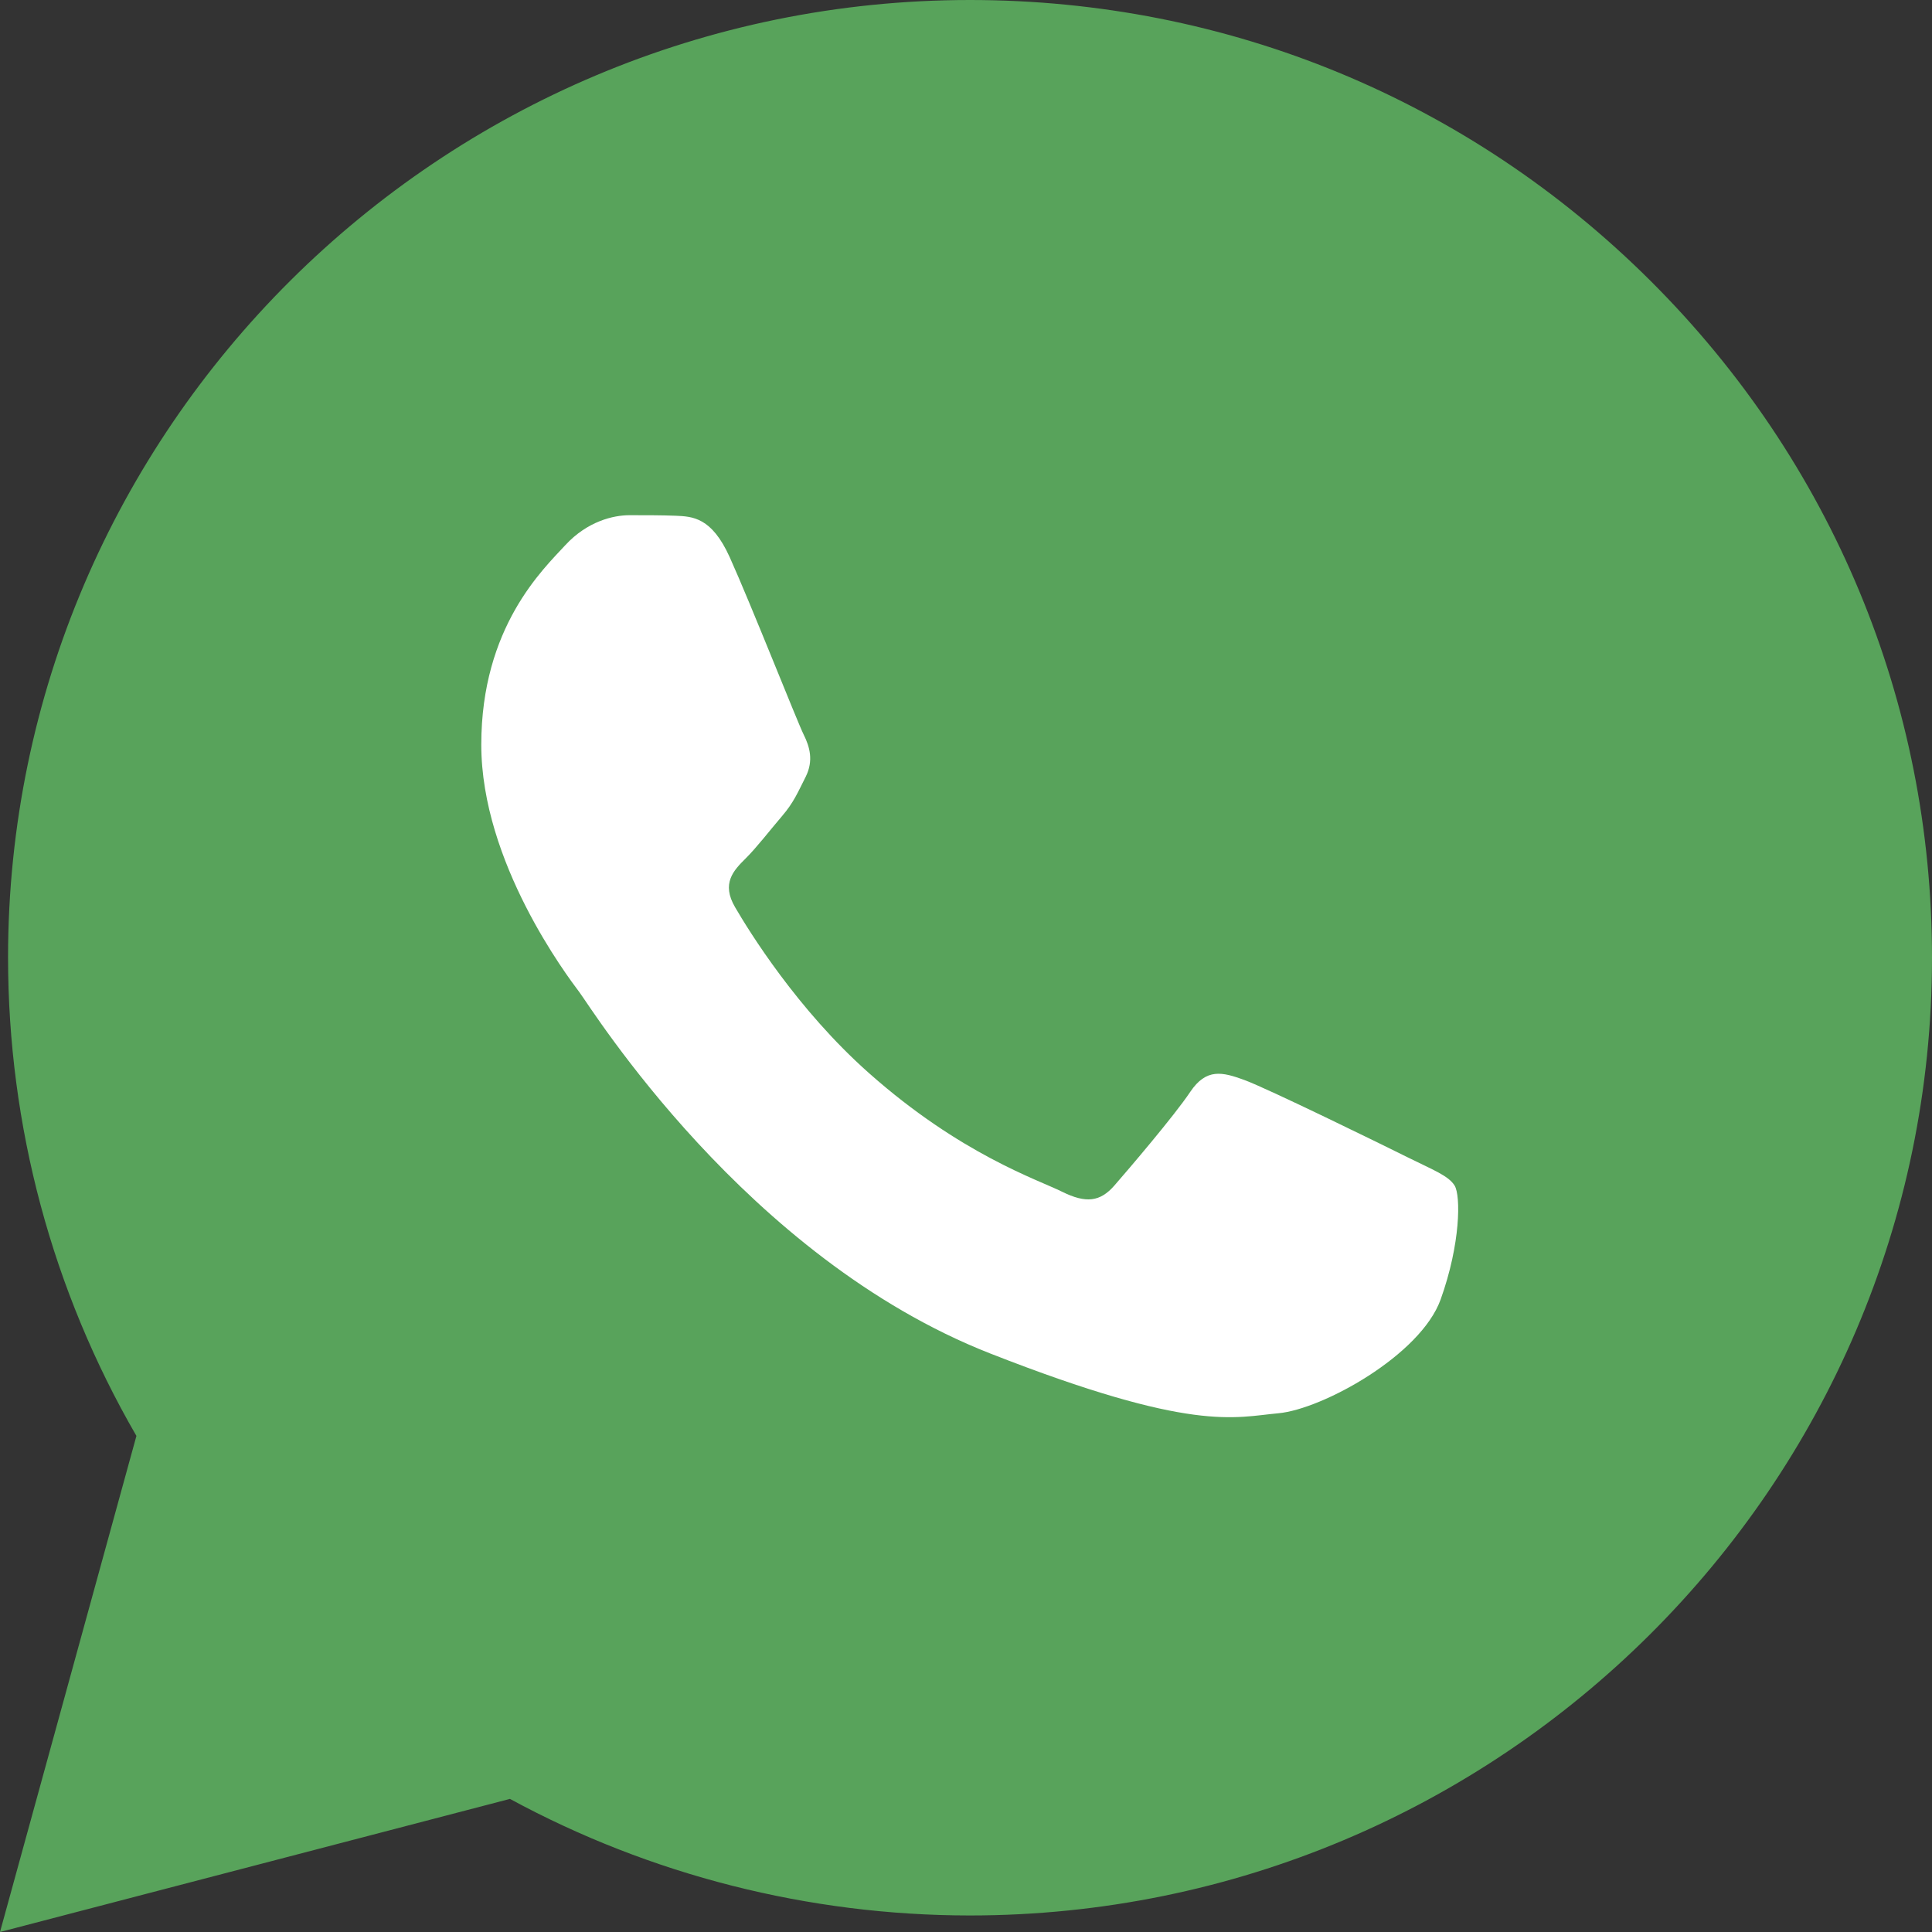 <?xml version="1.0" encoding="UTF-8"?>
<svg width="18px" height="18px" viewBox="0 0 18 18" version="1.1" xmlns="http://www.w3.org/2000/svg" xmlns:xlink="http://www.w3.org/1999/xlink">
    <rect x="0" y="0" width="18" height="18" fill="#333333" stroke="none"/>
    <title>Group</title>
    <g id="Page-1" stroke="none" stroke-width="1" fill="none" fill-rule="evenodd">
        <g id="Group-4" transform="translate(-16, -16)">
            <g id="Group" transform="translate(16, 16)">
                <path d="M9.038,0 C4.098,0 0.077,4.001 0.075,8.919 C0.075,10.491 0.487,12.025 1.271,13.378 L0,18 L4.751,16.76 C6.06,17.47 7.534,17.845 9.034,17.846 C13.977,17.846 17.998,13.844 18,8.926 C18.001,6.543 17.069,4.302 15.377,2.616 C13.685,0.93 11.435,0.001 9.038,0 Z" id="Path" fill="#58A35B" fill-rule="nonzero"></path>
                <path d="M6.798,5.19 C6.63,4.819 6.453,4.812 6.294,4.805 C6.163,4.8 6.014,4.8 5.865,4.8 C5.715,4.8 5.473,4.856 5.267,5.079 C5.062,5.302 4.484,5.841 4.484,6.938 C4.484,8.035 5.286,9.095 5.398,9.244 C5.51,9.392 6.947,11.715 9.223,12.609 C11.115,13.351 11.5,13.204 11.911,13.167 C12.321,13.129 13.235,12.627 13.422,12.107 C13.609,11.586 13.609,11.14 13.553,11.047 C13.497,10.954 13.347,10.898 13.124,10.787 C12.9,10.675 11.799,10.136 11.593,10.062 C11.388,9.987 11.239,9.95 11.089,10.173 C10.94,10.396 10.511,10.898 10.381,11.047 C10.25,11.196 10.119,11.214 9.895,11.103 C9.671,10.991 8.95,10.756 8.094,9.996 C7.429,9.406 6.979,8.676 6.849,8.453 C6.718,8.23 6.835,8.109 6.947,7.998 C7.048,7.898 7.171,7.738 7.283,7.607 C7.395,7.477 7.432,7.384 7.507,7.236 C7.581,7.087 7.544,6.957 7.488,6.845 C7.432,6.734 6.997,5.631 6.798,5.19 L6.798,5.19 Z" id="Path" fill="#FFFFFF"></path>
            </g>
        </g>
    </g>
</svg>